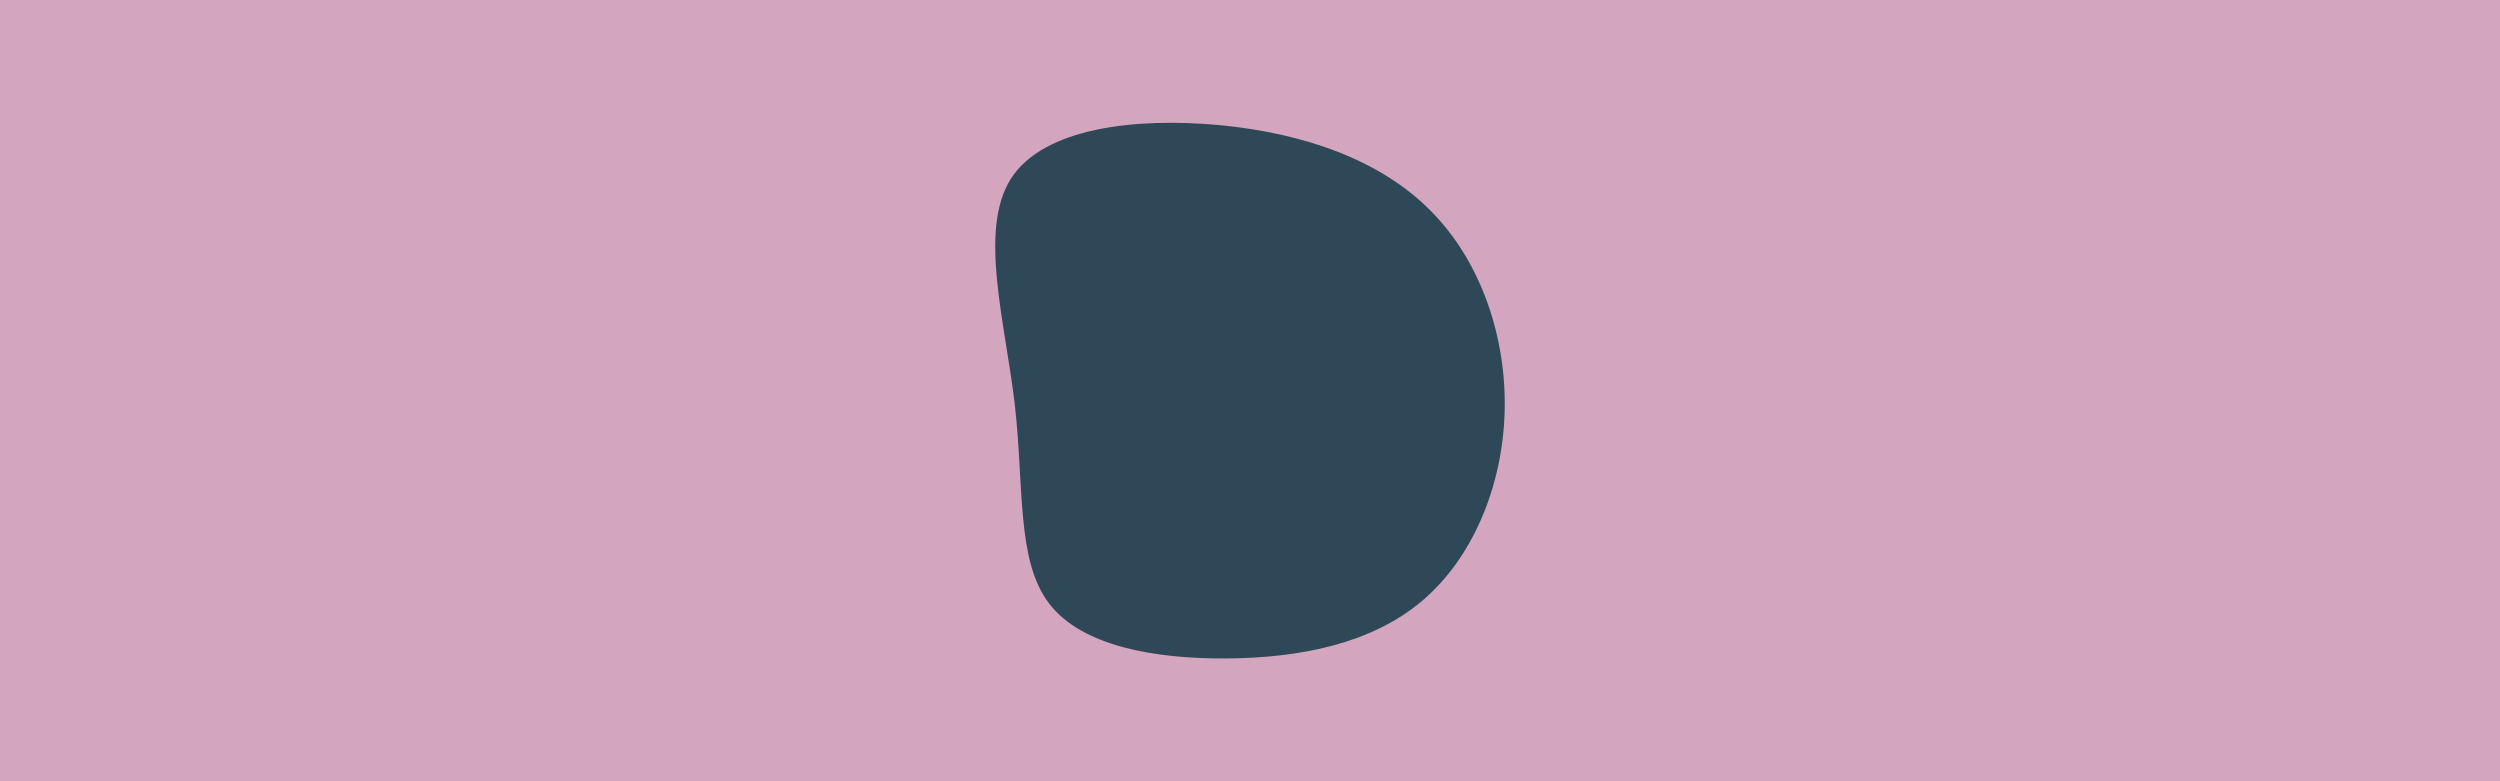 <svg id="visual" viewBox="0 0 960 300" width="960" height="300" xmlns="http://www.w3.org/2000/svg" xmlns:xlink="http://www.w3.org/1999/xlink" version="1.1"><rect x="0" y="0" width="960" height="300" fill="#d4a5be"></rect><g transform="translate(471.381 159.044)"><path d="M78 -78.1C97.5 -58.5 107.2 -29.2 106.4 -0.8C105.6 27.6 94.2 55.2 74.7 71.7C55.2 88.2 27.6 93.6 -0.2 93.8C-28 94 -56.1 89.1 -68.6 72.6C-81.1 56.1 -78.1 28 -81.7 -3.7C-85.4 -35.4 -95.7 -70.7 -83.2 -90.4C-70.7 -110 -35.4 -114 -3.1 -111C29.2 -107.9 58.5 -97.8 78 -78.1" fill="#2f4858"></path></g></svg>